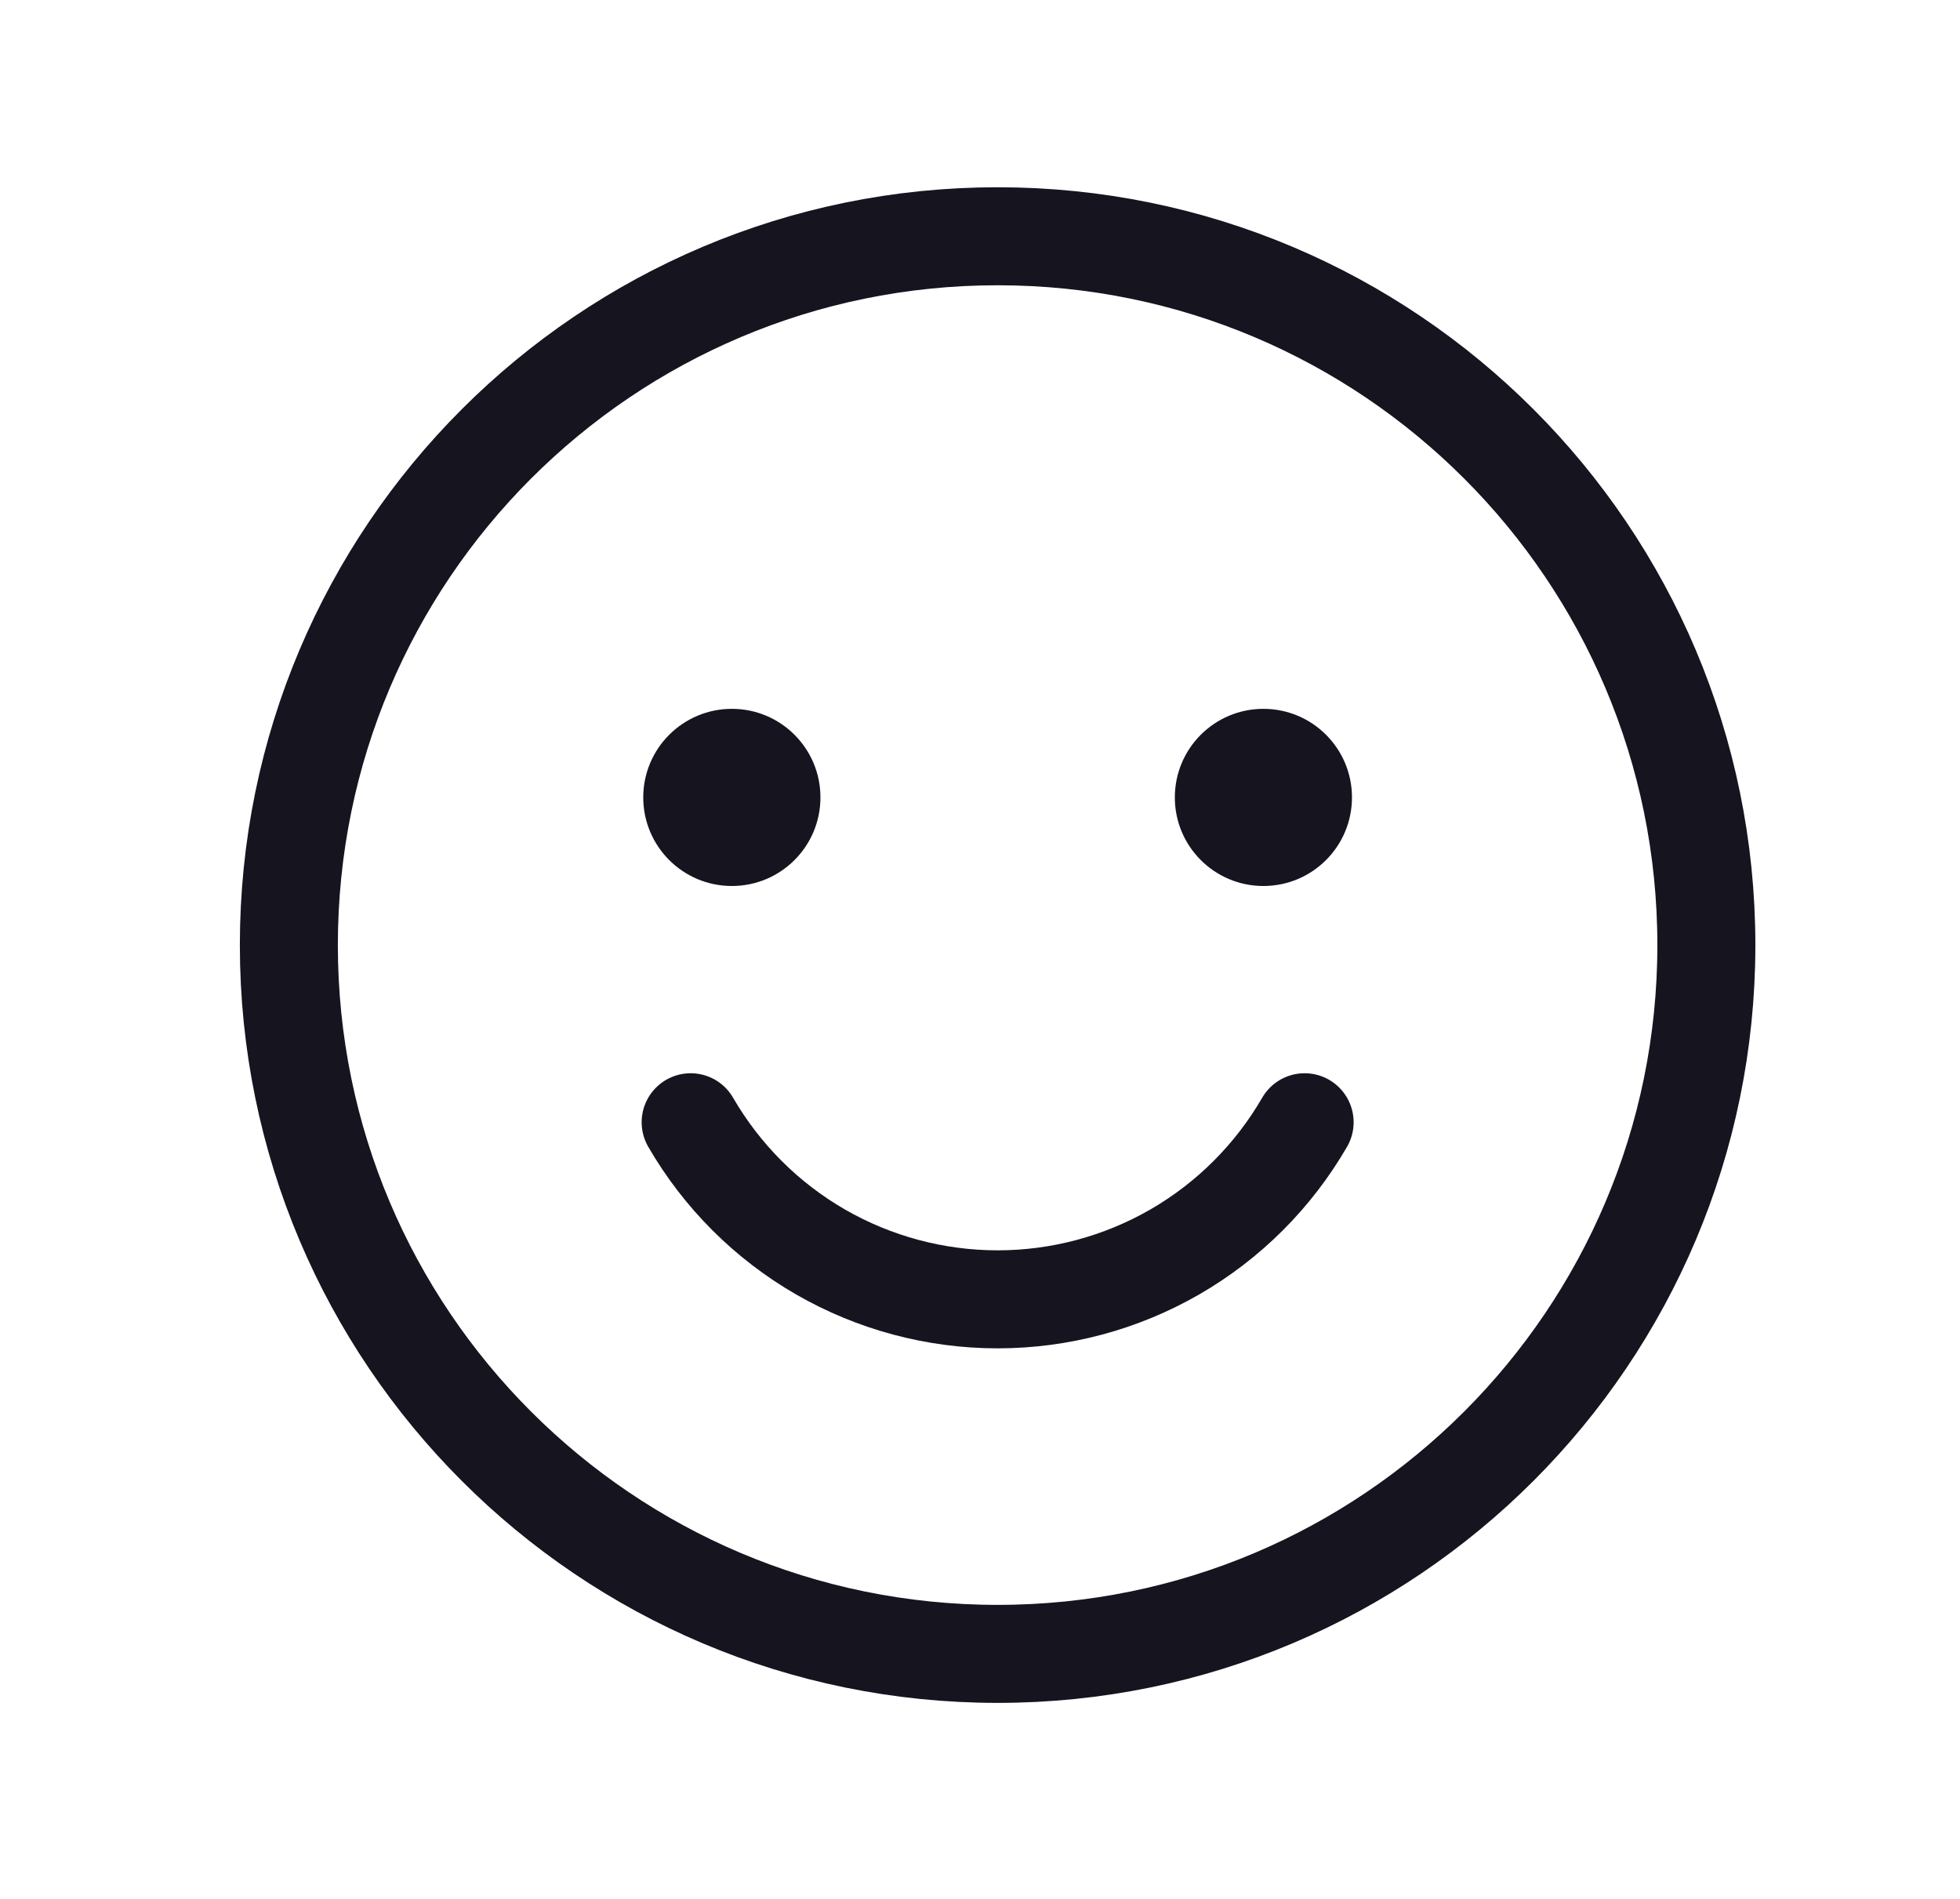 <svg width="32" height="31" viewBox="0 0 32 31" fill="none" xmlns="http://www.w3.org/2000/svg">
<g id="Smiley">
<path id="Vector" d="M16.288 27C22.678 27 27.859 21.819 27.859 15.429C27.859 9.038 22.678 3.857 16.288 3.857C9.897 3.857 4.716 9.038 4.716 15.429C4.716 21.819 9.897 27 16.288 27Z" stroke="#15141F" stroke-width="1.6" stroke-linecap="round" stroke-linejoin="round"/>
<path id="Vector_2" d="M21.3 18.321C20.791 19.2 20.061 19.93 19.181 20.438C18.301 20.945 17.304 21.212 16.288 21.212C15.273 21.212 14.275 20.945 13.395 20.438C12.515 19.93 11.785 19.2 11.276 18.321" stroke="#15141F" stroke-width="1.6" stroke-linecap="round" stroke-linejoin="round"/>
<path id="Vector_3" d="M11.949 14.464C12.748 14.464 13.395 13.817 13.395 13.018C13.395 12.219 12.748 11.572 11.949 11.572C11.15 11.572 10.502 12.219 10.502 13.018C10.502 13.817 11.15 14.464 11.949 14.464Z" fill="#15141F"/>
<path id="Vector_4" d="M20.627 14.464C21.426 14.464 22.073 13.817 22.073 13.018C22.073 12.219 21.426 11.572 20.627 11.572C19.828 11.572 19.181 12.219 19.181 13.018C19.181 13.817 19.828 14.464 20.627 14.464Z" fill="#15141F"/>
</g>
</svg>
